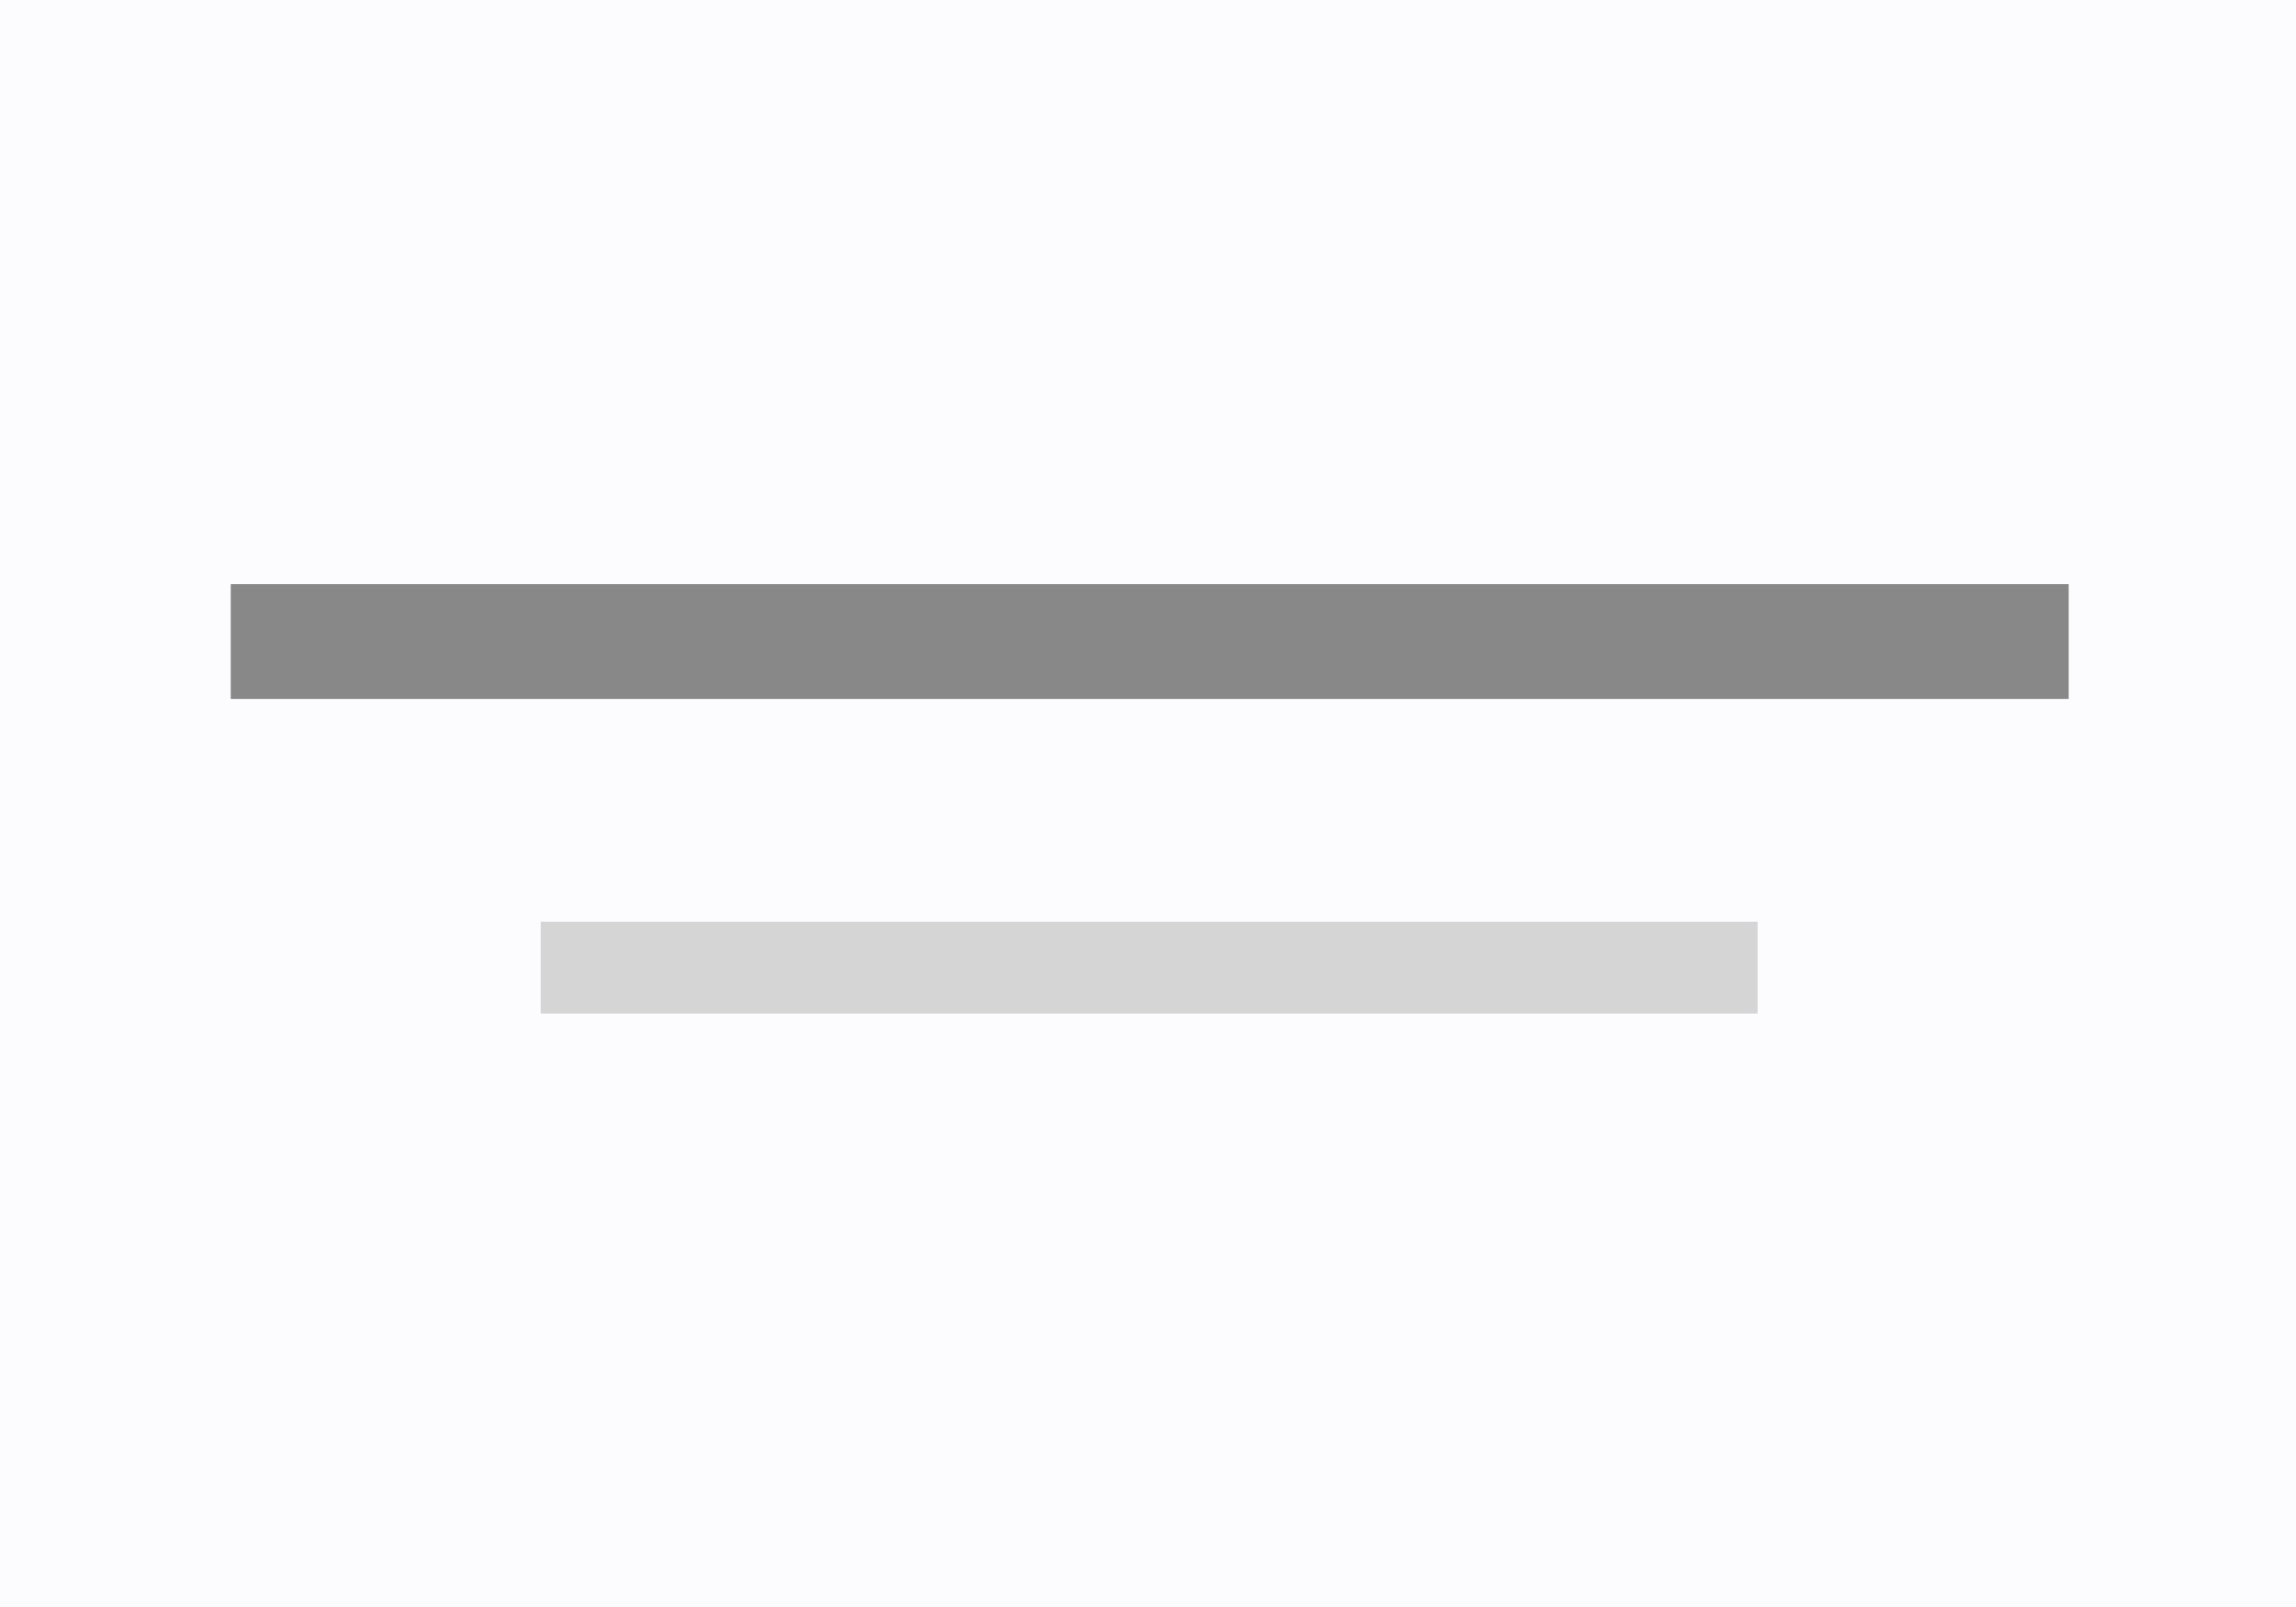 <svg xmlns="http://www.w3.org/2000/svg" width="1000" height="700"><rect width="100%" height="100%" fill="#333333" stroke="none"/><defs><clipPath id="a"><path d="M0 0h1000v700H0z"/></clipPath></defs><g clip-path="url(#a)"><path fill="#fcfcff" d="M0 0h1000v700H0z"/><path fill="none" stroke="#888" stroke-width="50" d="M100.5 279.446H901"/><path fill="none" stroke="#d5d5d5" stroke-width="40" d="M235.5 421.5h530"/></g></svg>